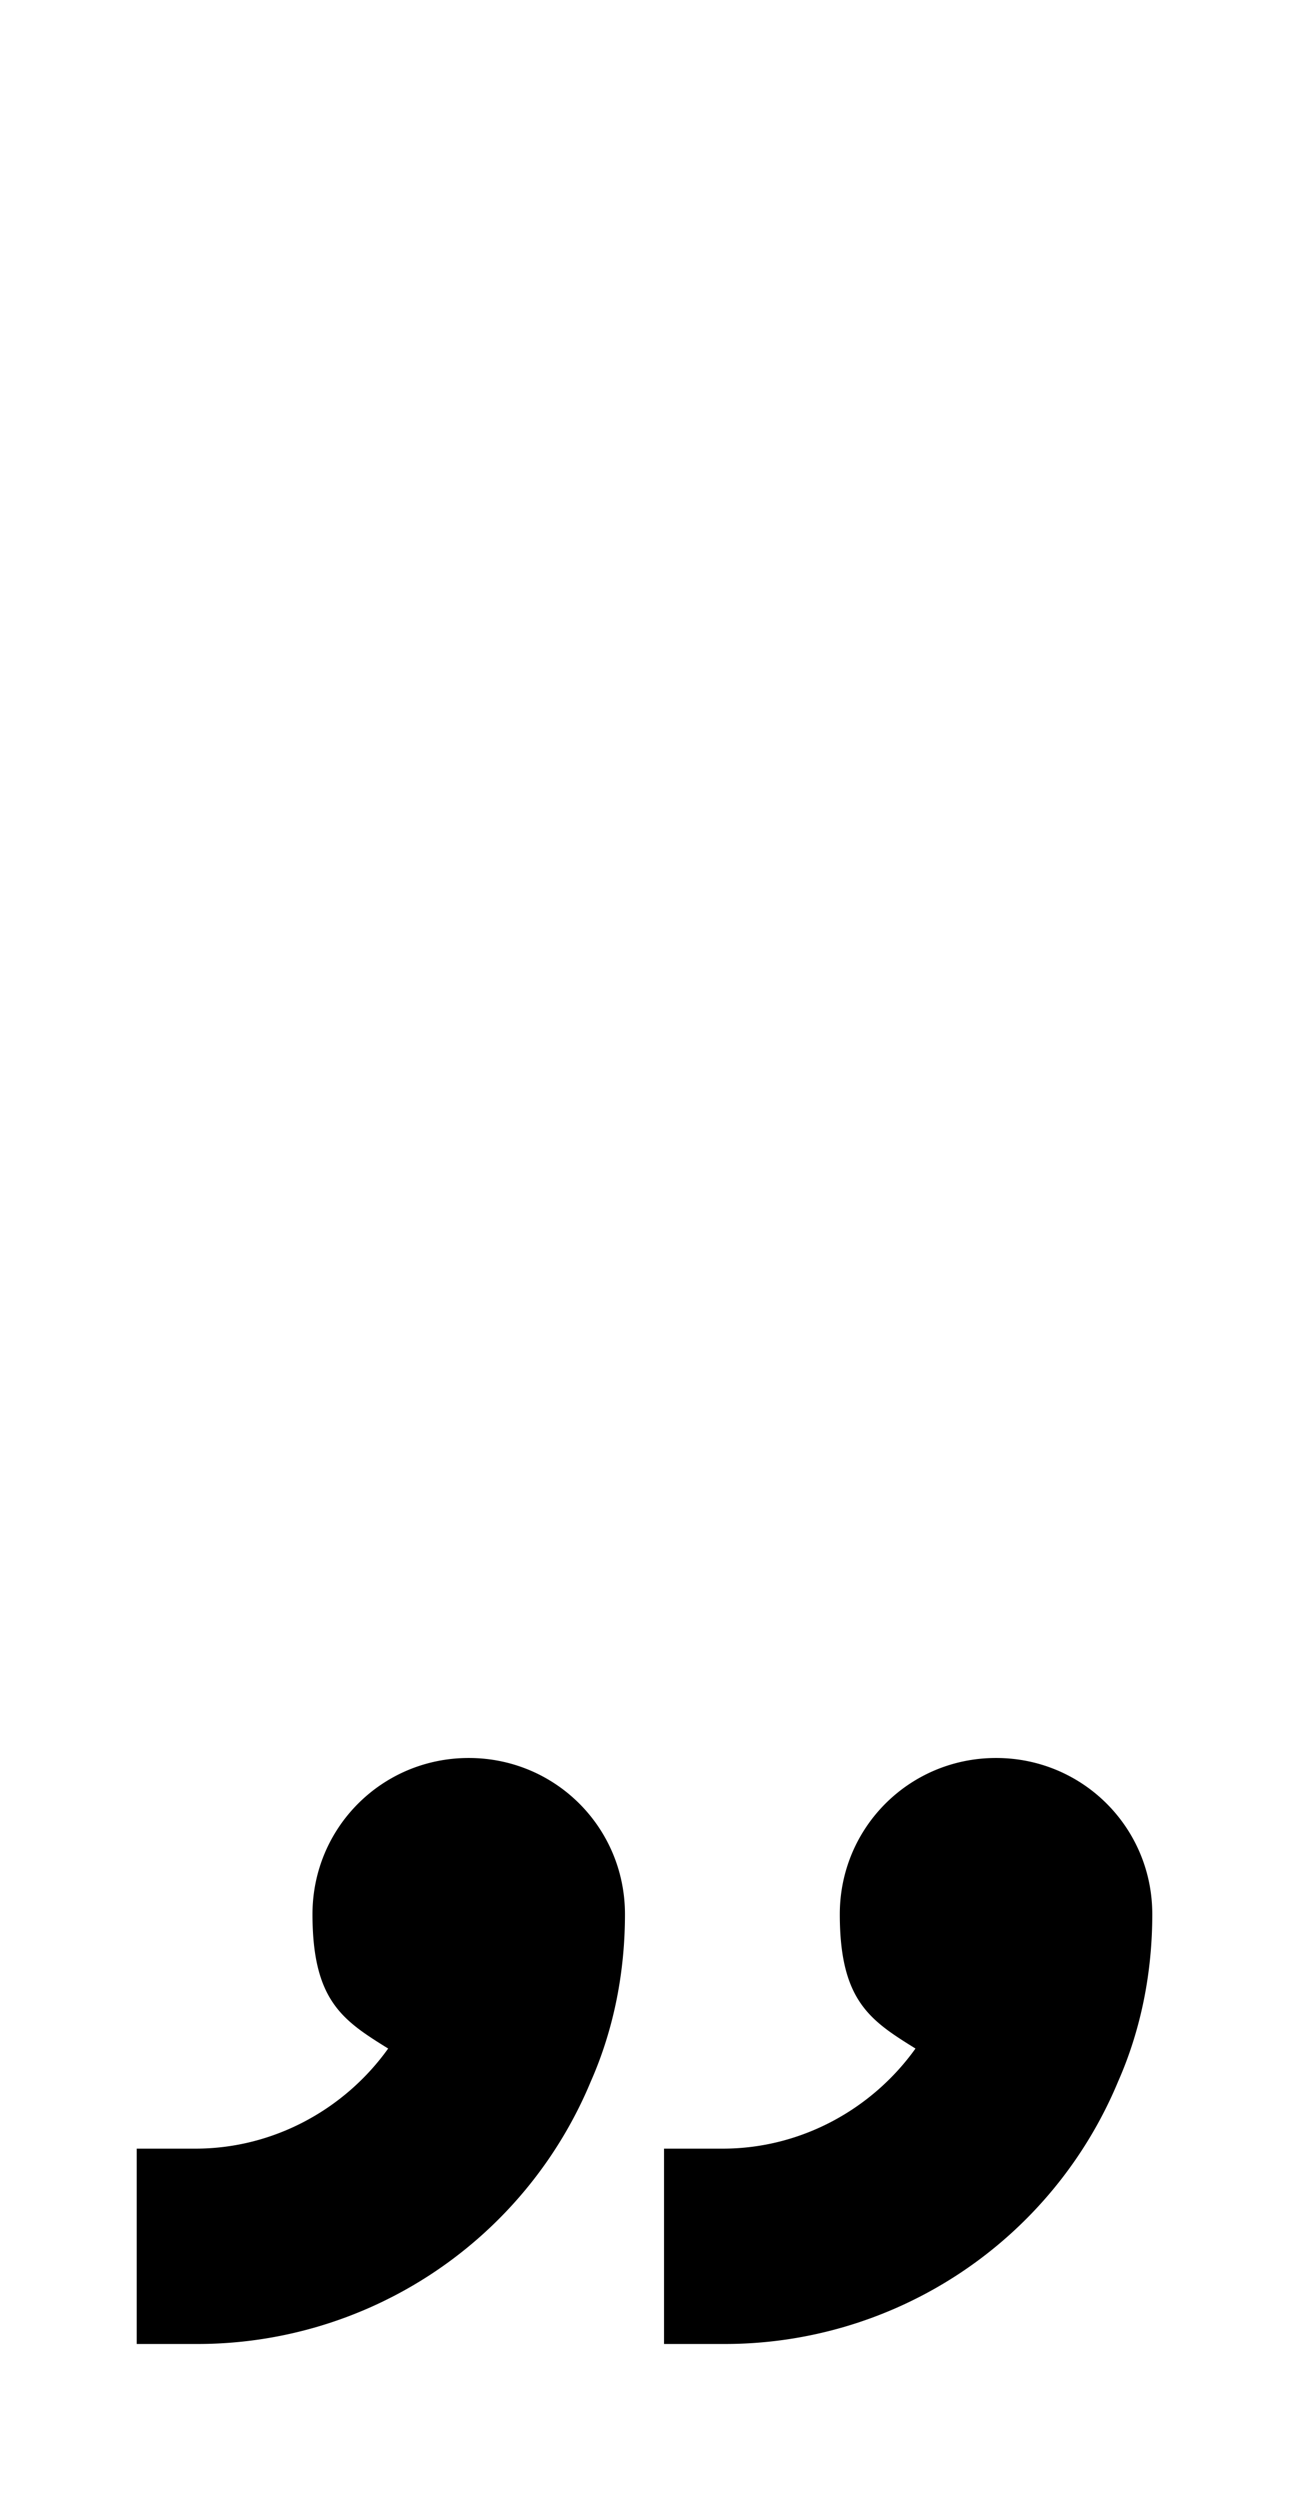 <svg xmlns="http://www.w3.org/2000/svg" viewBox="0 0 1056 2048"><path d="M384 1440c-71 0-128 57-128 128s25 87 62 110c-35 49-93 82-158 82h-48v160h48a349 349 0 0 0 324-215c19-43 28-90 28-137 0-71-57-128-128-128ZM816 1440c-71 0-128 57-128 128s25 87 62 110c-35 49-93 82-158 82h-48v160h48a349 349 0 0 0 324-215c19-43 28-90 28-137 0-71-57-128-128-128Z"/></svg>